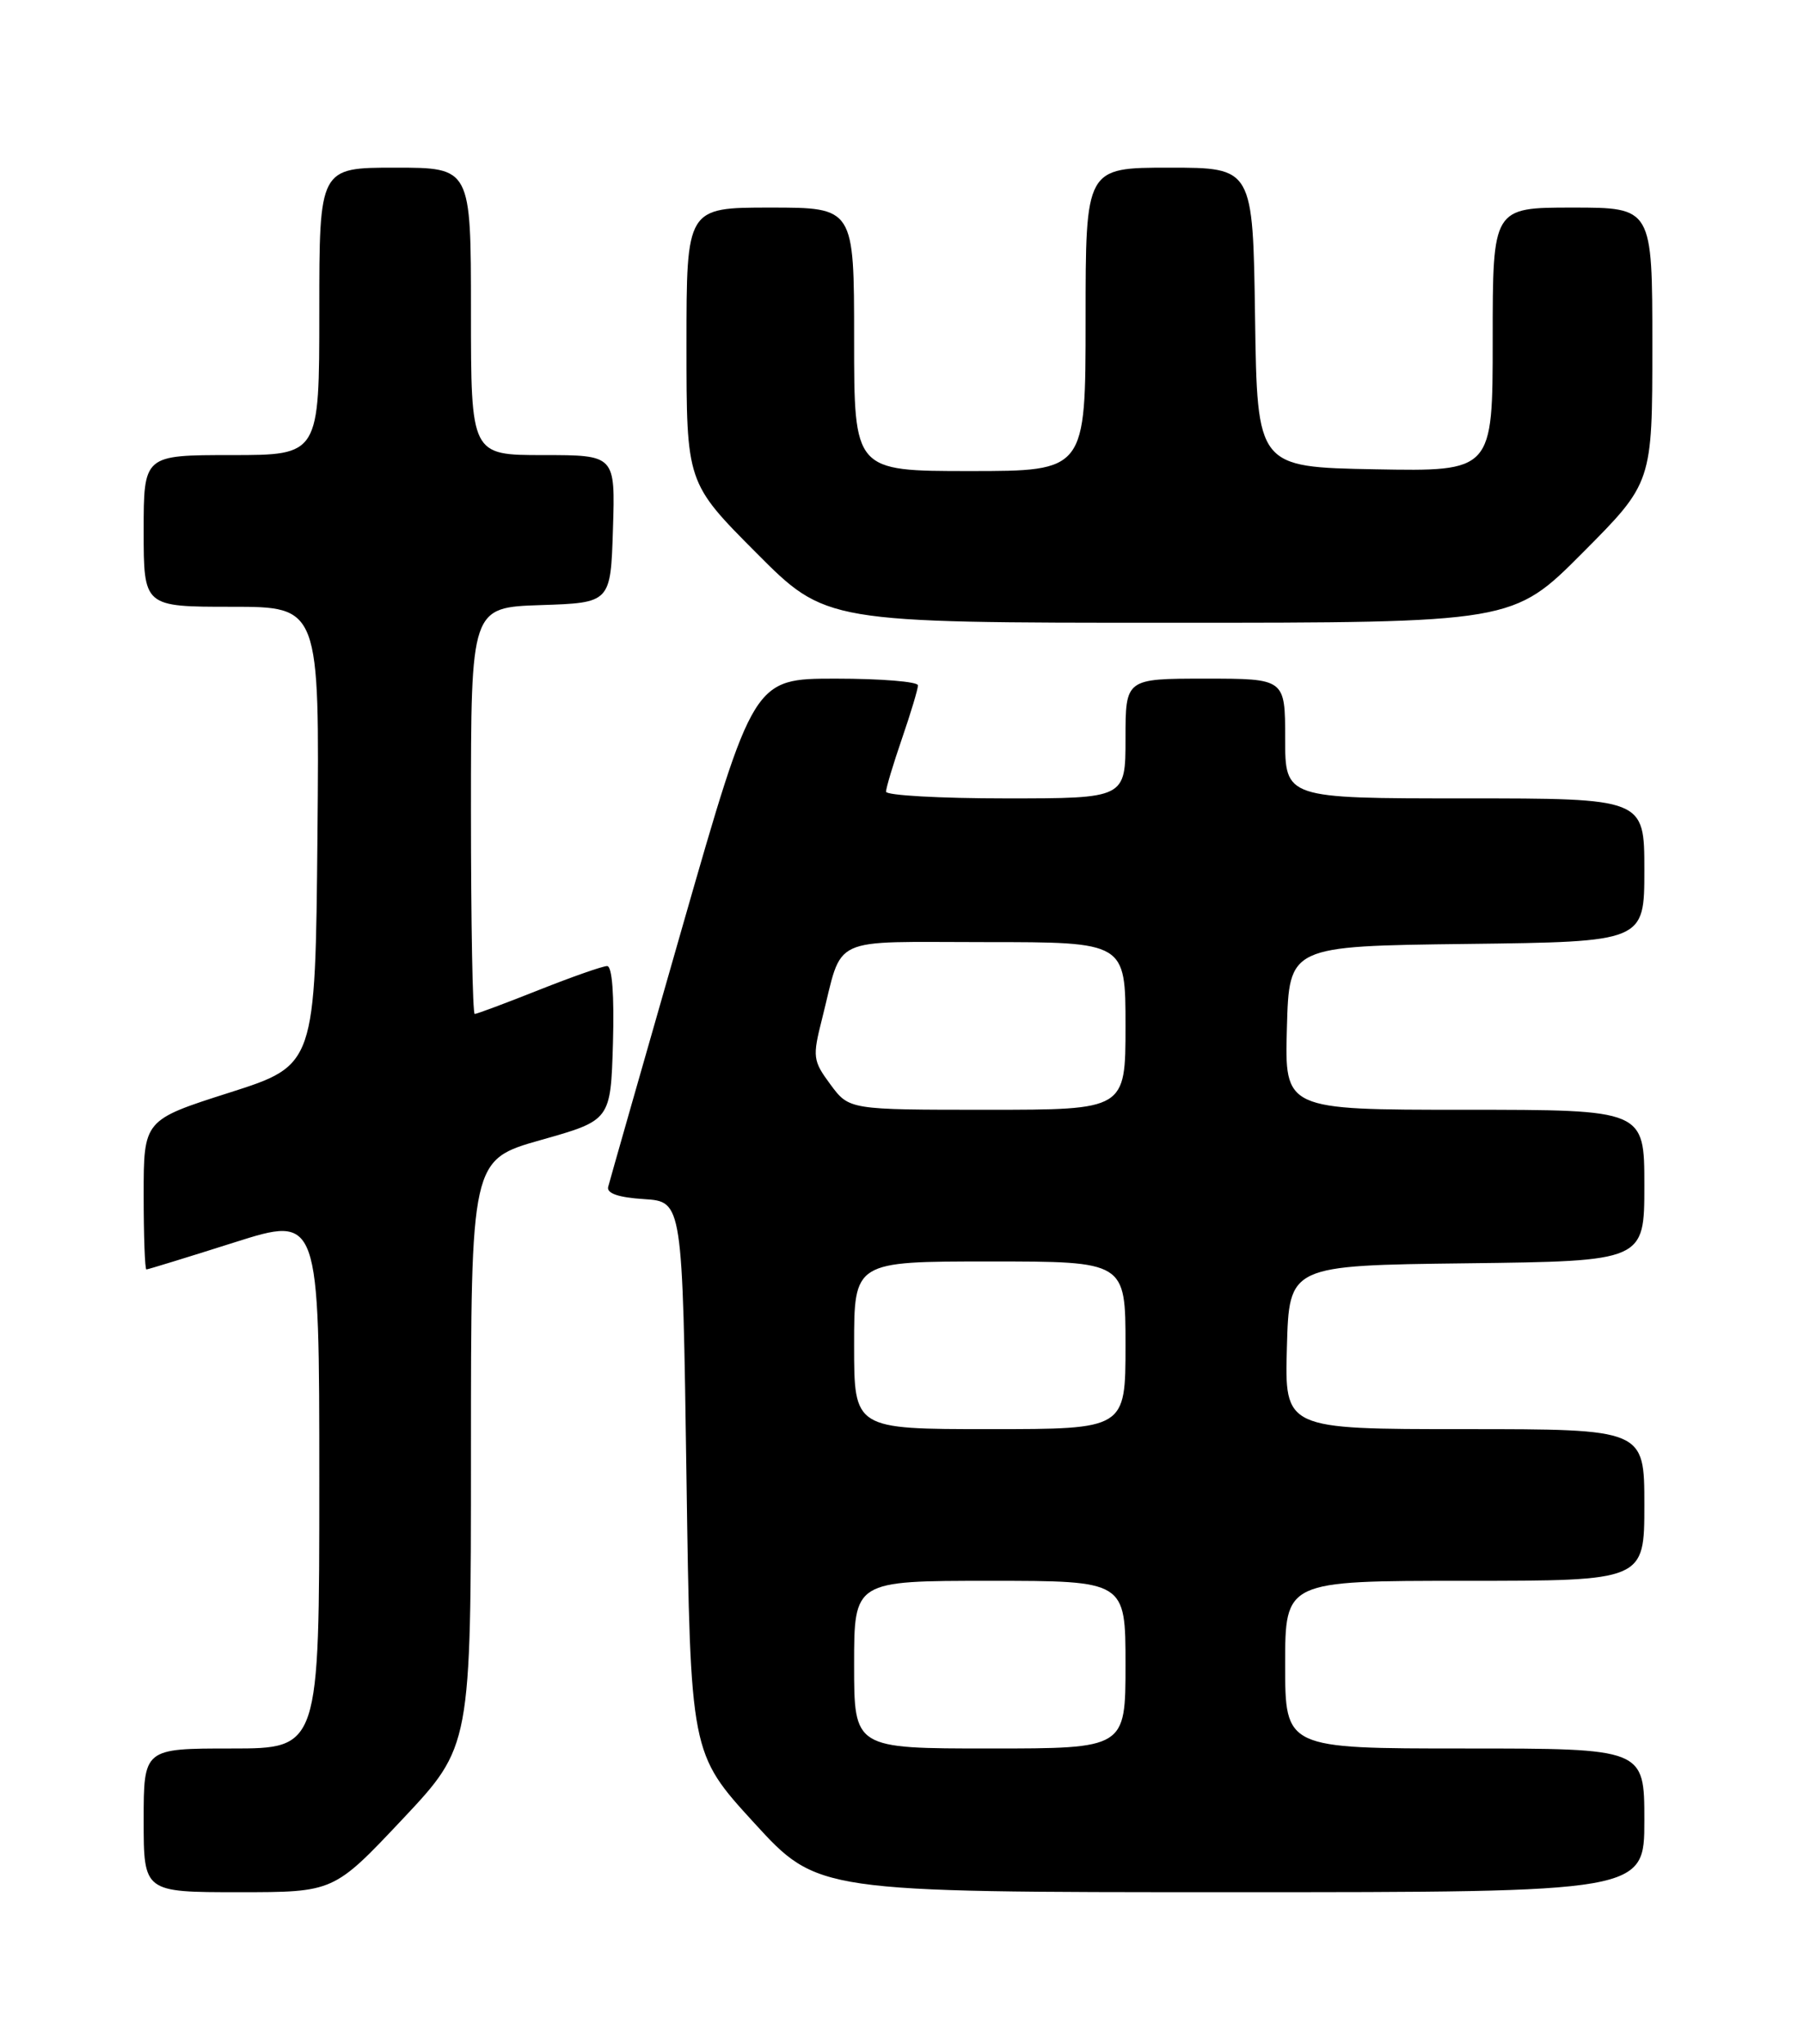 <?xml version="1.0" encoding="UTF-8" standalone="no"?>
<!DOCTYPE svg PUBLIC "-//W3C//DTD SVG 1.1//EN" "http://www.w3.org/Graphics/SVG/1.1/DTD/svg11.dtd" >
<svg xmlns="http://www.w3.org/2000/svg" xmlns:xlink="http://www.w3.org/1999/xlink" version="1.1" viewBox="0 0 226 256">
 <g >
 <path fill="currentColor"
d=" M 50.41 227.87 C 59.00 218.74 59.00 218.74 59.00 182.01 C 59.00 145.27 59.00 145.27 67.75 142.79 C 76.50 140.32 76.50 140.32 76.79 130.66 C 76.96 124.63 76.69 121.00 76.06 121.00 C 75.51 121.00 71.65 122.35 67.50 124.00 C 63.35 125.65 59.73 127.00 59.47 127.00 C 59.21 127.00 59.00 115.54 59.00 101.54 C 59.00 76.08 59.00 76.08 67.75 75.79 C 76.50 75.50 76.50 75.50 76.79 66.25 C 77.08 57.00 77.08 57.00 68.04 57.00 C 59.00 57.00 59.00 57.00 59.00 39.00 C 59.00 21.00 59.00 21.00 49.50 21.00 C 40.00 21.00 40.00 21.00 40.00 39.00 C 40.00 57.00 40.00 57.00 29.00 57.00 C 18.00 57.00 18.00 57.00 18.00 66.50 C 18.00 76.00 18.00 76.00 29.02 76.00 C 40.03 76.00 40.03 76.00 39.77 104.71 C 39.50 133.42 39.50 133.42 28.75 136.85 C 18.00 140.28 18.00 140.28 18.00 149.64 C 18.00 154.79 18.15 159.00 18.34 159.00 C 18.53 159.00 23.48 157.48 29.34 155.62 C 40.00 152.24 40.00 152.24 40.00 185.62 C 40.00 219.00 40.00 219.00 29.00 219.00 C 18.00 219.00 18.00 219.00 18.00 228.00 C 18.00 237.00 18.00 237.00 29.91 237.00 C 41.81 237.00 41.81 237.00 50.41 227.87 Z  M 206.00 228.00 C 206.00 219.00 206.00 219.00 183.50 219.00 C 161.00 219.00 161.00 219.00 161.00 208.50 C 161.00 198.00 161.00 198.00 183.50 198.00 C 206.00 198.00 206.00 198.00 206.00 188.50 C 206.00 179.00 206.00 179.00 183.47 179.00 C 160.93 179.00 160.93 179.00 161.22 168.75 C 161.50 158.50 161.50 158.50 183.75 158.23 C 206.00 157.96 206.00 157.96 206.00 148.48 C 206.00 139.00 206.00 139.00 183.47 139.00 C 160.93 139.00 160.93 139.00 161.22 128.75 C 161.50 118.50 161.50 118.50 183.75 118.23 C 206.00 117.96 206.00 117.96 206.00 108.98 C 206.00 100.00 206.00 100.00 183.50 100.00 C 161.00 100.00 161.00 100.00 161.00 92.50 C 161.00 85.00 161.00 85.00 151.00 85.00 C 141.00 85.00 141.00 85.00 141.00 92.50 C 141.00 100.00 141.00 100.00 126.00 100.00 C 117.75 100.00 111.00 99.62 111.00 99.16 C 111.00 98.69 111.90 95.70 113.00 92.50 C 114.10 89.30 115.00 86.31 115.00 85.84 C 115.00 85.38 110.37 85.00 104.70 85.00 C 94.40 85.00 94.40 85.00 85.45 116.21 C 80.53 133.38 76.36 147.98 76.19 148.66 C 75.98 149.47 77.49 149.99 80.69 150.19 C 85.50 150.50 85.50 150.50 86.00 185.05 C 86.50 219.60 86.50 219.60 94.46 228.30 C 102.42 237.00 102.42 237.00 154.21 237.00 C 206.00 237.00 206.00 237.00 206.00 228.00 Z  M 198.27 69.23 C 207.00 60.46 207.00 60.46 207.00 43.23 C 207.00 26.00 207.00 26.00 197.00 26.00 C 187.00 26.00 187.00 26.00 187.00 42.53 C 187.00 59.05 187.00 59.05 172.25 58.78 C 157.50 58.50 157.50 58.50 157.23 39.75 C 156.96 21.00 156.96 21.00 146.48 21.00 C 136.00 21.00 136.00 21.00 136.00 40.00 C 136.00 59.00 136.00 59.00 121.50 59.00 C 107.00 59.00 107.00 59.00 107.00 42.50 C 107.00 26.00 107.00 26.00 96.50 26.00 C 86.00 26.00 86.00 26.00 86.00 43.23 C 86.00 60.46 86.00 60.46 94.73 69.23 C 103.46 78.00 103.46 78.00 146.50 78.00 C 189.54 78.00 189.54 78.00 198.27 69.23 Z  M 107.00 208.50 C 107.00 198.00 107.00 198.00 124.00 198.00 C 141.00 198.00 141.00 198.00 141.00 208.50 C 141.00 219.00 141.00 219.00 124.00 219.00 C 107.00 219.00 107.00 219.00 107.00 208.50 Z  M 107.00 168.50 C 107.00 158.00 107.00 158.00 124.00 158.00 C 141.00 158.00 141.00 158.00 141.00 168.50 C 141.00 179.00 141.00 179.00 124.00 179.00 C 107.00 179.00 107.00 179.00 107.00 168.50 Z  M 104.04 135.84 C 101.83 132.85 101.77 132.40 102.99 127.59 C 105.66 117.03 103.58 118.00 123.48 118.00 C 141.00 118.00 141.00 118.00 141.00 128.50 C 141.00 139.00 141.00 139.00 123.69 139.00 C 106.38 139.00 106.38 139.00 104.04 135.84 Z "/>
</g>
</svg>